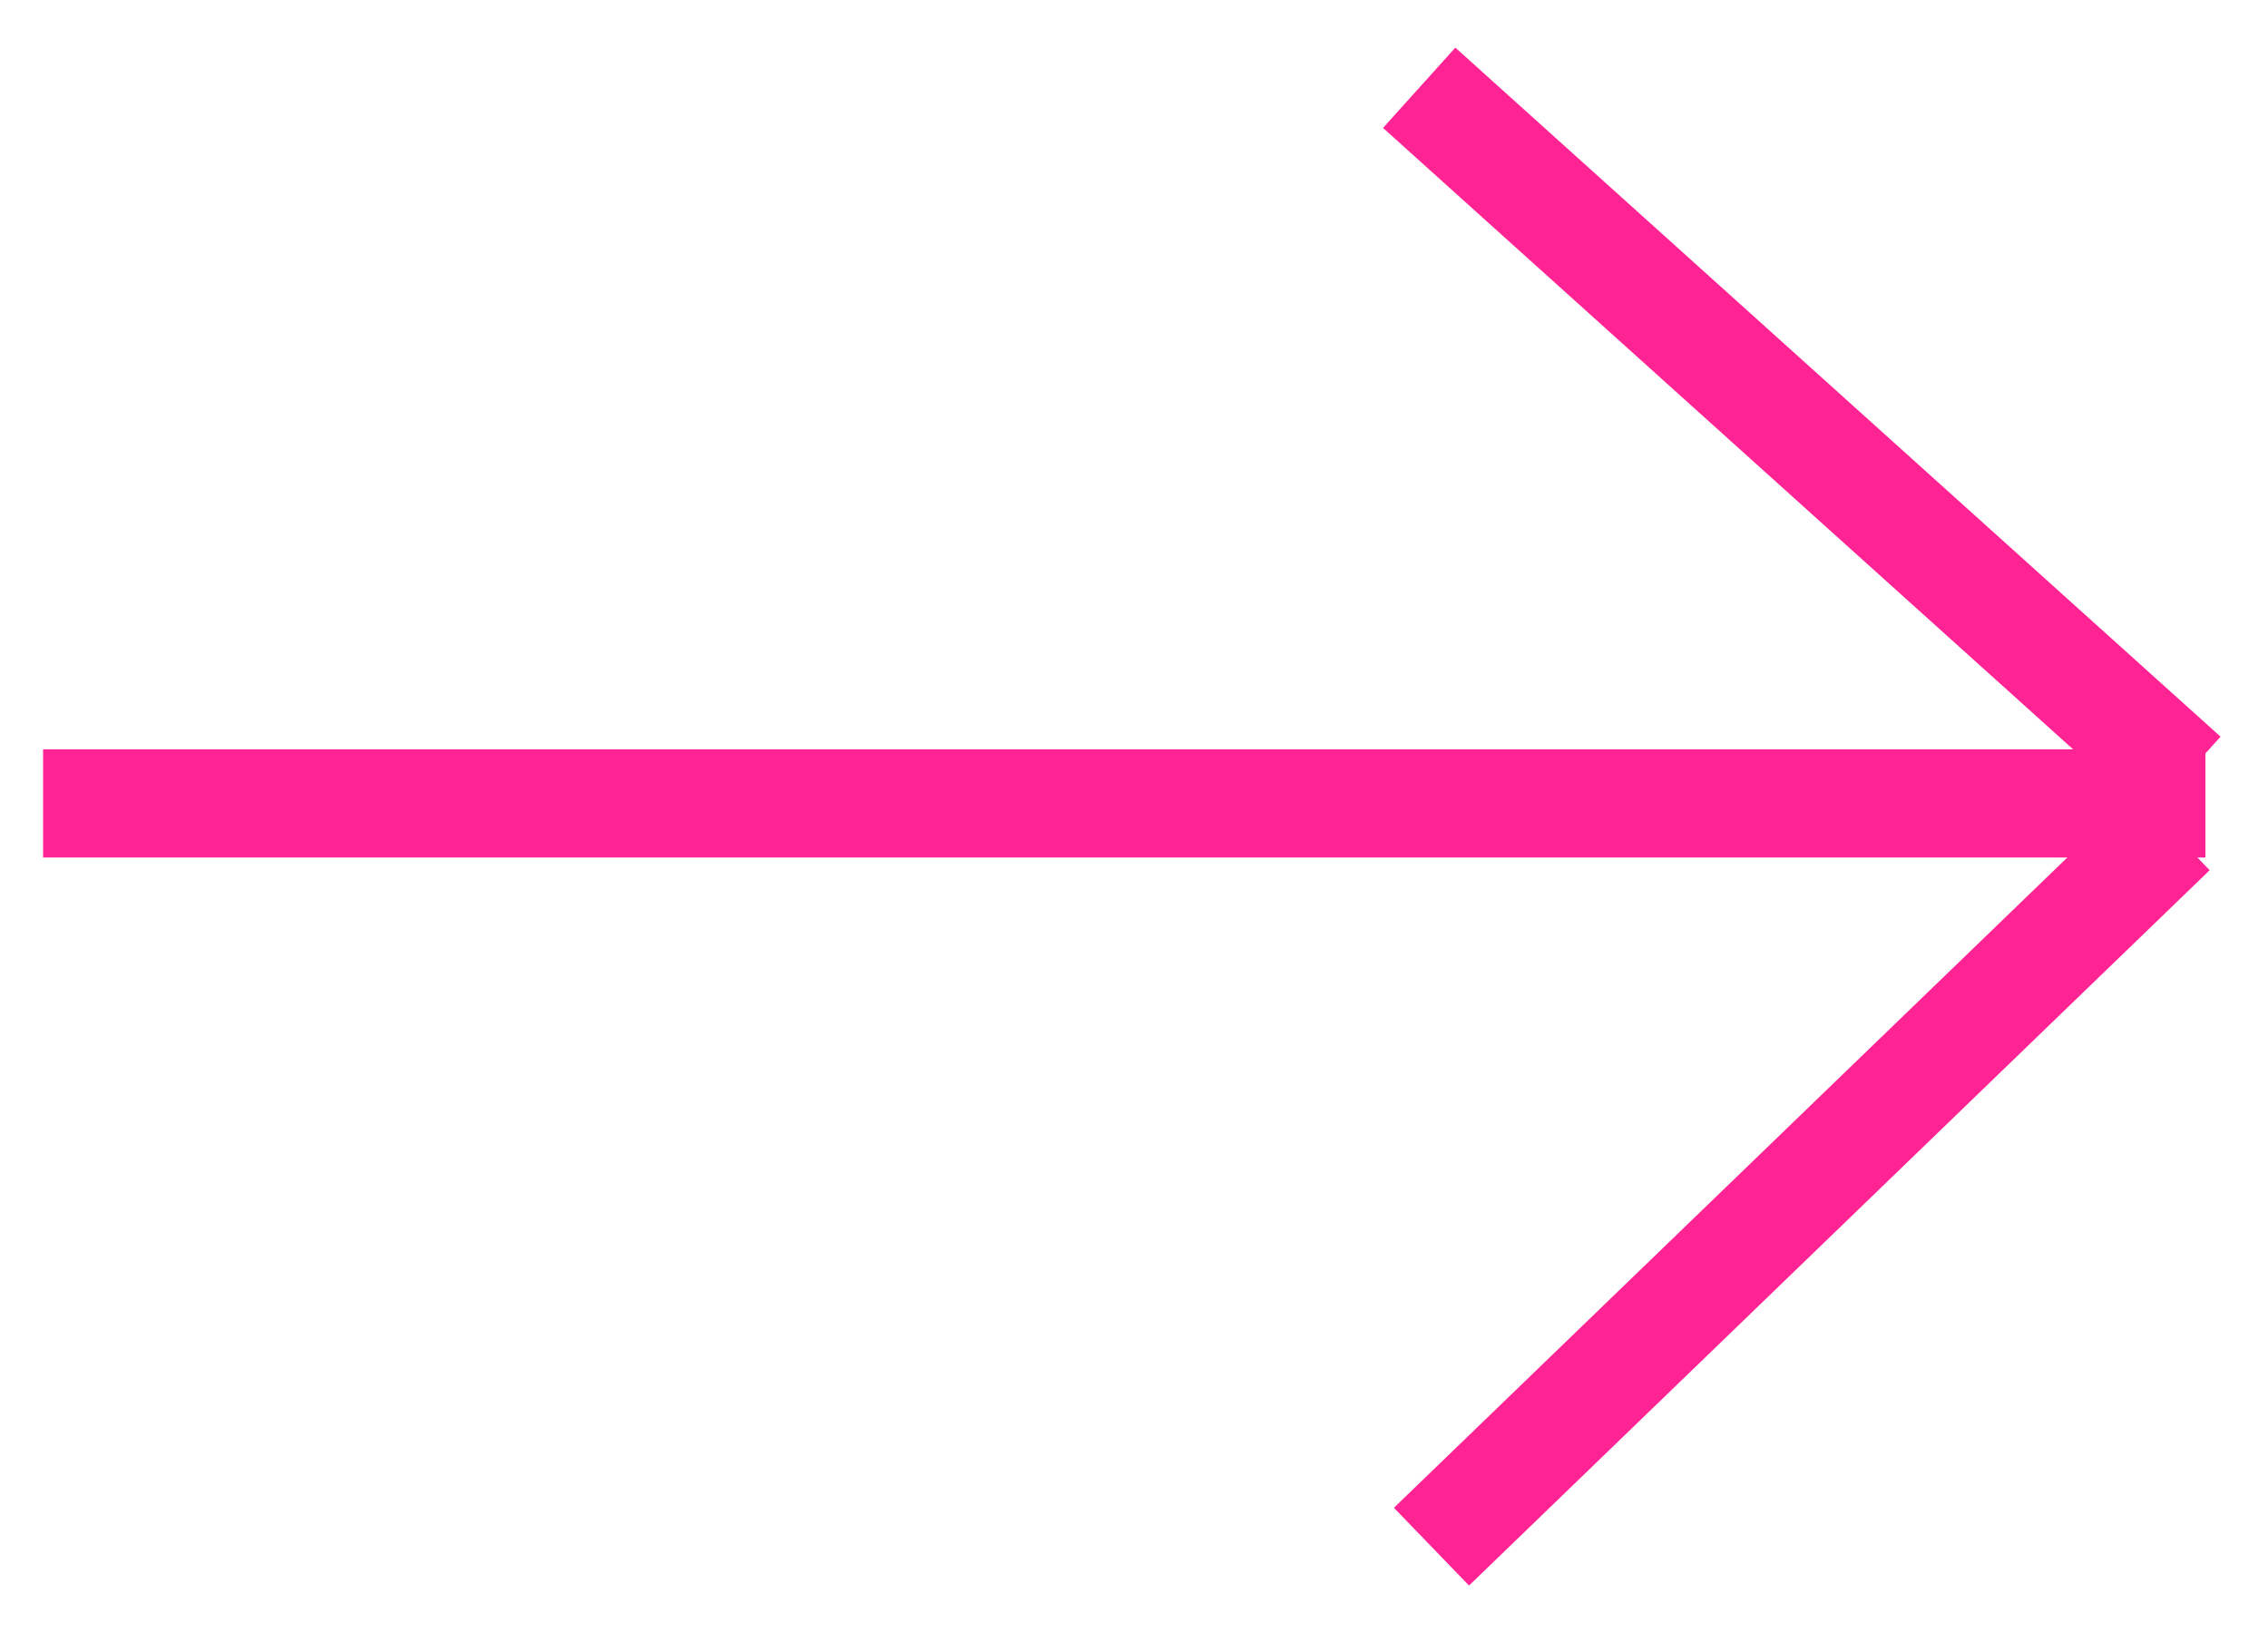 <svg width="25" height="18" xmlns="http://www.w3.org/2000/svg"><path d="M22.788 9.452H.475V8.26h22.377l-7.607-6.85.797-.885 8.435 7.595-.167.185v1.147h-.089l.136.14-8.164 7.885-.828-.857 7.423-7.168z" fill="#FF2394" fill-rule="evenodd"/></svg>